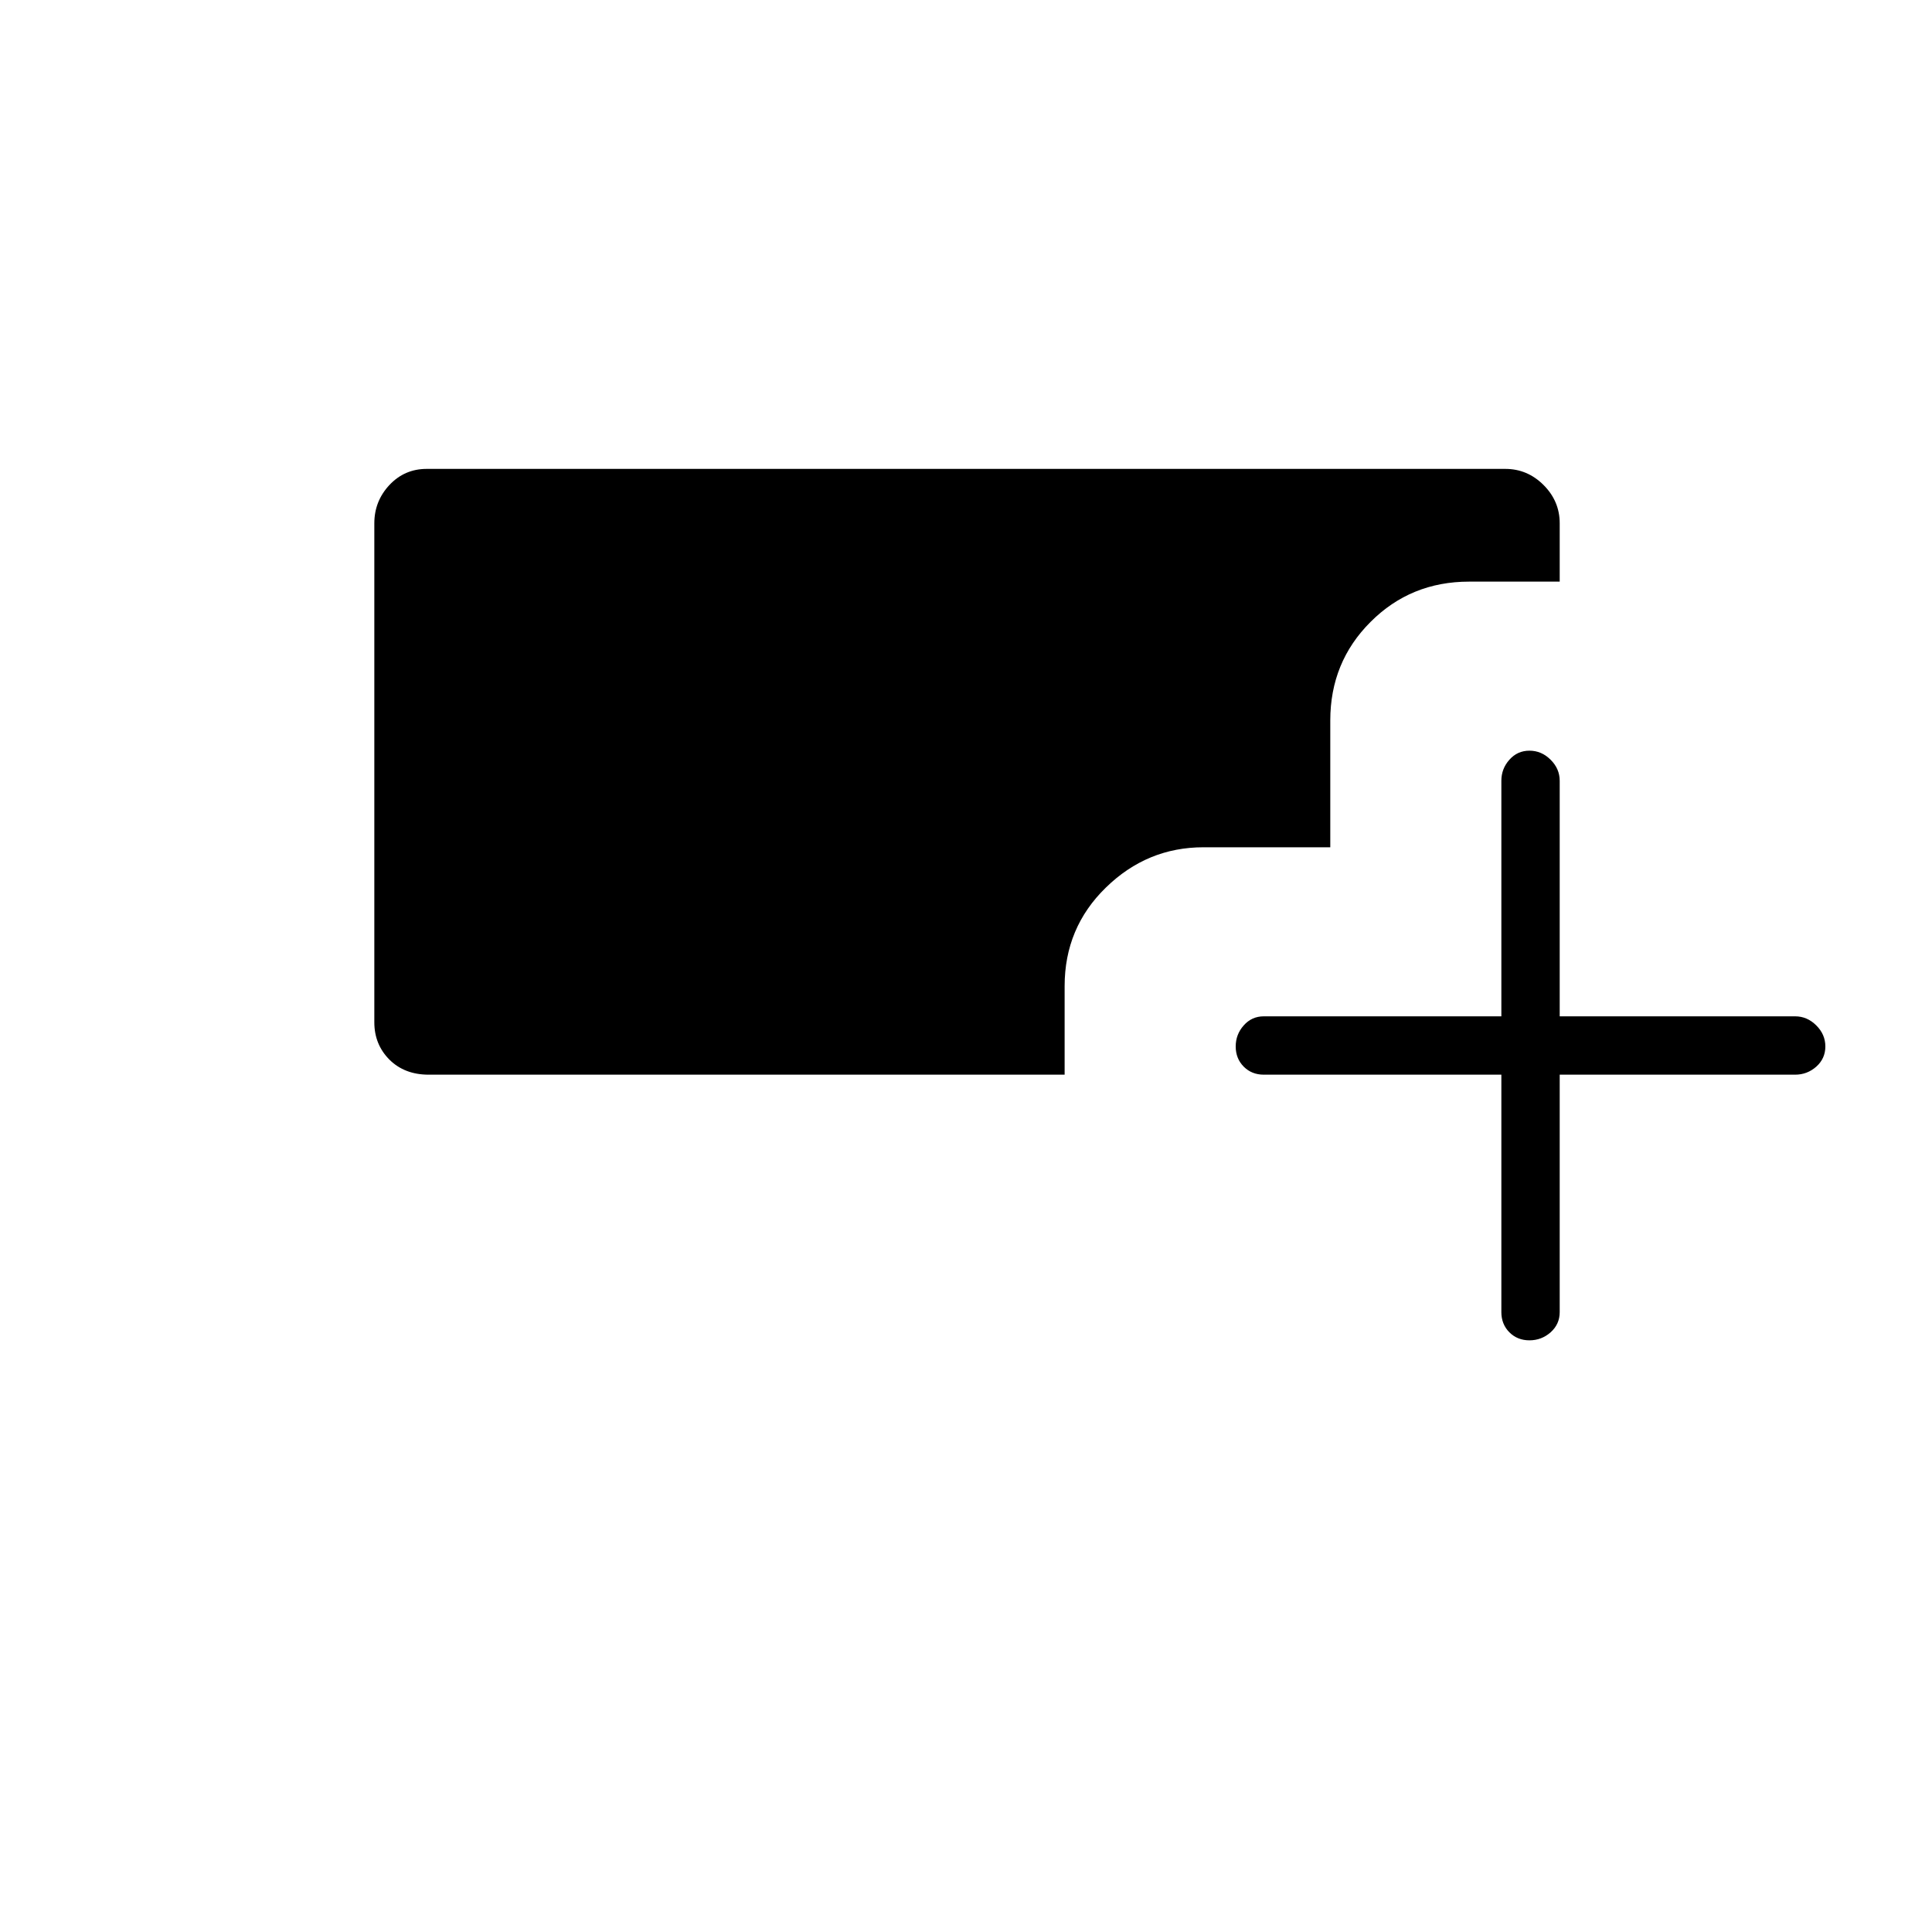 <svg xmlns="http://www.w3.org/2000/svg" height="20" width="20"><path d="M15.833 13.875q-.125 0-.208-.083-.083-.084-.083-.209v-2.458h-2.459q-.125 0-.208-.083-.083-.084-.083-.209 0-.125.083-.218.083-.094.208-.094h2.459V8.083q0-.125.083-.218.083-.094.208-.094.125 0 .219.094.094.093.094.218v2.438h2.437q.125 0 .219.094.094.093.094.218t-.094.209q-.094.083-.219.083h-2.437v2.458q0 .125-.094.209-.094.083-.219.083Zm-11.395-2.75q-.25 0-.407-.156-.156-.157-.156-.386V5.417q0-.229.156-.396.157-.167.386-.167h11.166q.229 0 .396.167t.167.396v.604h-.938q-.604 0-1.02.417-.417.416-.417 1.02v1.313h-1.313q-.583 0-1.01.417-.427.416-.427 1.02v.917Z"/></svg>